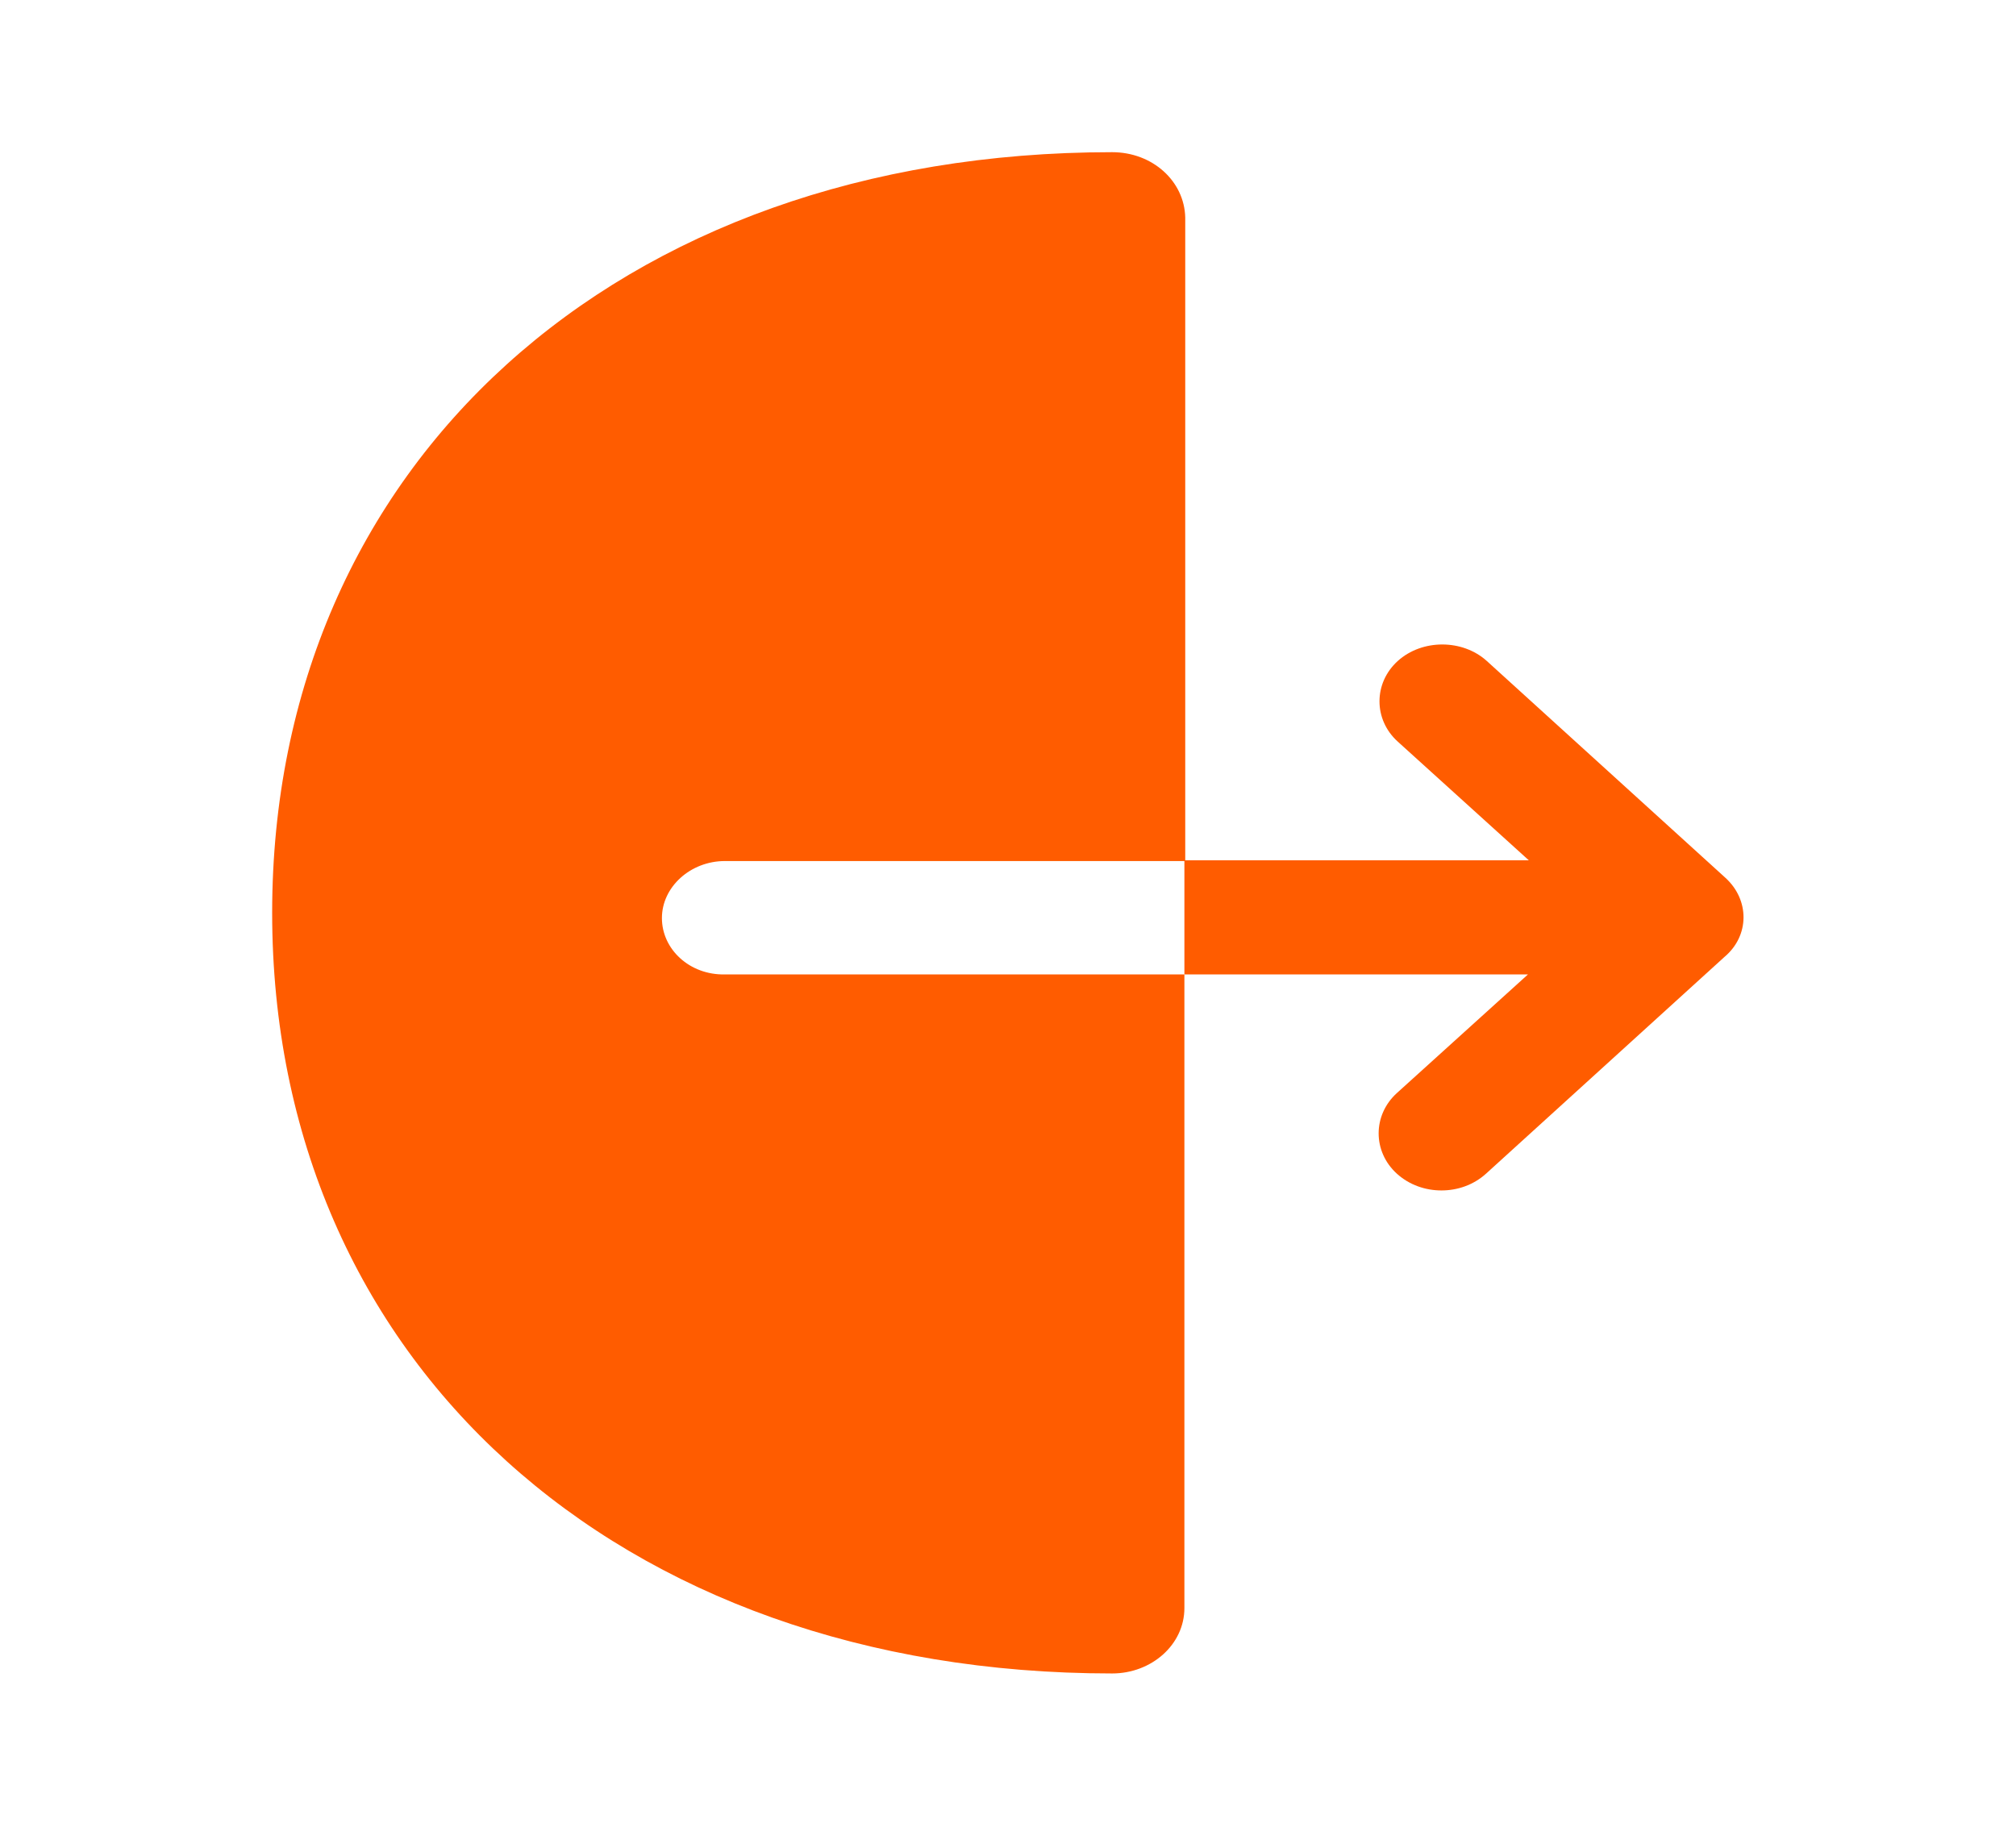 <svg width="24" height="22" viewBox="0 0 24 22" fill="none" xmlns="http://www.w3.org/2000/svg">
<path d="M7.88 10.931C7.88 10.56 8.22 10.252 8.63 10.252H14.11V2.59C14.1 2.156 13.72 1.812 13.24 1.812C7.35 1.812 3.24 5.534 3.24 10.868C3.24 16.203 7.35 19.925 13.24 19.925C13.71 19.925 14.1 19.581 14.1 19.146V11.602H8.63C8.21 11.611 7.88 11.303 7.88 10.931Z" fill="#FF5C00"/>
<path d="M20.54 10.451L17.7 7.87C17.41 7.608 16.93 7.608 16.64 7.87C16.35 8.133 16.35 8.568 16.64 8.83L18.2 10.243H14.1V11.602H18.19L16.63 13.014C16.34 13.277 16.34 13.712 16.63 13.975C16.78 14.11 16.97 14.174 17.16 14.174C17.35 14.174 17.54 14.11 17.69 13.975L20.53 11.393C20.83 11.14 20.83 10.714 20.54 10.451Z" fill="#FF5C00"/>
</svg>
